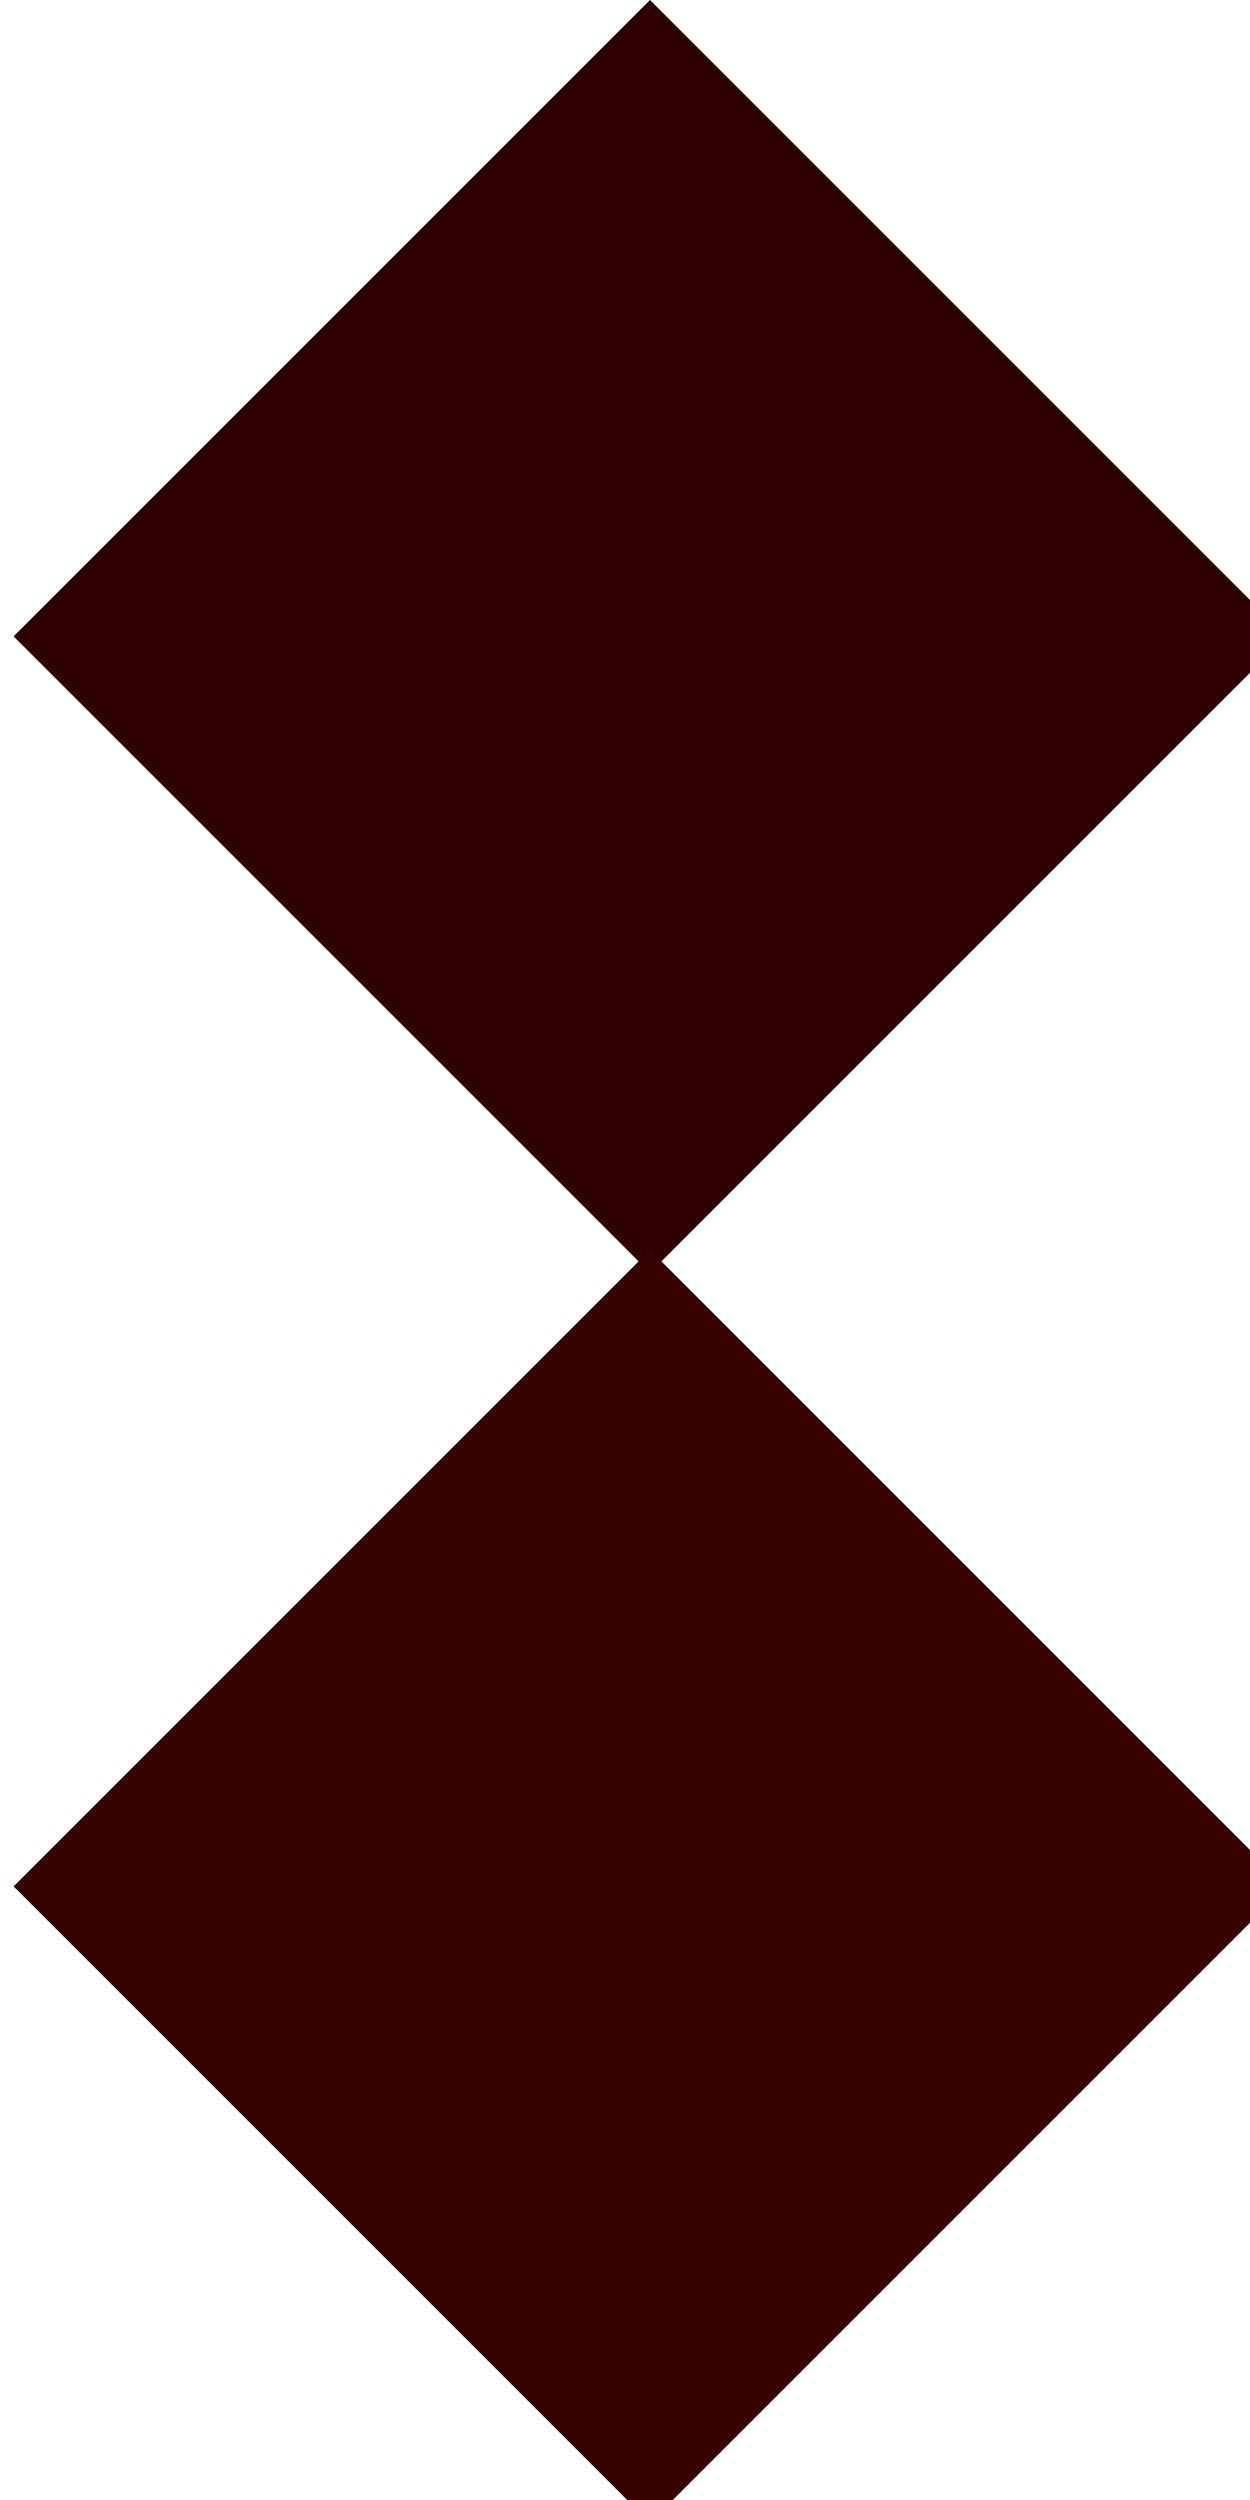 <svg width="25" height="50" xmlns="http://www.w3.org/2000/svg">
    <rect width="18" height="18" fill="#2e0000" transform="translate(13 0) rotate(45)" />
    <rect width="18" height="18" fill="#350400" transform="translate(13 25) rotate(45)" />
</svg>